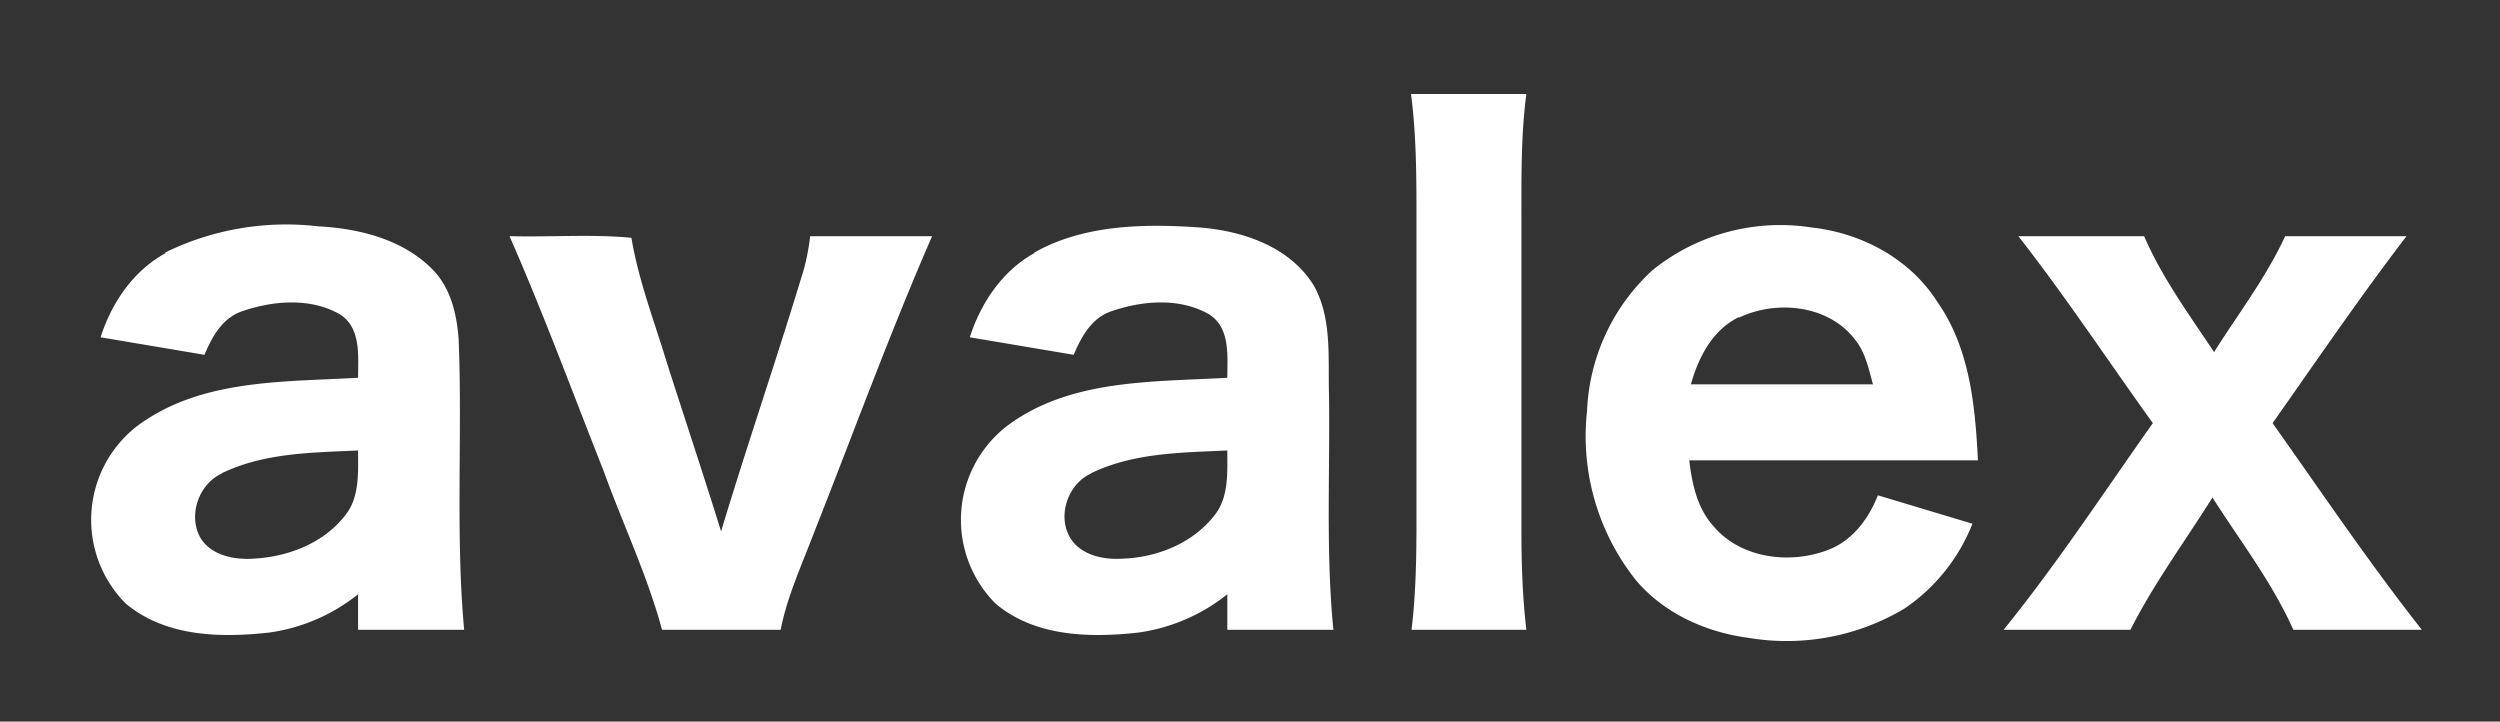 <!DOCTYPE svg PUBLIC "-//W3C//DTD SVG 1.1//EN" "http://www.w3.org/Graphics/SVG/1.1/DTD/svg11.dtd"><svg xmlns="http://www.w3.org/2000/svg" width="457.3" height="132" viewBox="23.8 187.8 457.3 132"><rect x="23.8" y="187.8" width="457.3" height="132" fill="#333333" stroke="none"/><g fill="#FFF"><path d="M282 205h21c-1 7.6-.9 15.3-.9 23v57c0 6 .2 12 .9 18h-21c1-8.3.9-16.6.9-25v-50c0-7.7 0-15.4-1-23zM54 234a50.3 50.3 0 0 1 28-4.8c7.7.4 16 2.5 21.4 8.4 3 3.4 4 8 4.3 12.4.7 17.6-.6 35.4 1 53H89.3v-6.5a33.3 33.3 0 0 1-16.2 7c-9 1-19 .8-26.3-5.3a21.7 21.7 0 0 1 2-32.4c11.6-8.7 26.7-8.1 40.5-8.9 0-4 .6-9.3-3.5-11.7-5.4-3-12.2-2.4-17.9-.4-3.5 1.3-5.3 4.6-6.7 7.9l-19-3.2c2-6.3 6-12.2 11.9-15.4m10.3 40.3c-4.4 2-6.3 8-3.8 12 2 3 6 3.8 9.4 3.6 6.4-.3 13-2.8 17-8 2.6-3.3 2.3-7.8 2.3-11.8-8.4.4-17.2.4-25 4.2zM213 234c9-5.1 20-5.3 30.1-4.6 8 .6 16.6 3.5 21 10.6 3.4 6 2.6 13.3 2.8 20 .2 14.4-.6 28.7.8 43h-19.4v-6.5a33.4 33.4 0 0 1-16.2 7c-8.9 1-19 .8-26.2-5.3a21.7 21.7 0 0 1 2-32.4c11.5-8.7 26.6-8.1 40.4-8.9 0-4 .6-9.3-3.5-11.7-5.4-3-12.2-2.4-17.9-.4-3.5 1.3-5.3 4.6-6.7 7.9l-19-3.2c2-6.3 6-12.2 11.8-15.4m10.4 40.3c-4.4 2-6.3 8-3.7 12 2 3 6 3.8 9.3 3.6 6.4-.2 13-2.8 17-8 2.6-3.3 2.3-7.8 2.3-11.8-8.4.4-17.2.4-25 4.2zM326.1 237.2a37.2 37.2 0 0 1 29-7.8c9.2 1 18 5.7 23 13.5 6 8.5 7 19 7.5 29.1h-52.8c.5 4.2 1.4 8.6 4.3 11.9 5.1 6.2 14.6 7.3 21.8 4.2 4-1.8 6.8-5.6 8.4-9.7l17.3 5.2a33.7 33.7 0 0 1-12.4 15.5 42 42 0 0 1-28.4 5.4c-7.8-1-15.5-4.4-20.7-10.5a42.3 42.3 0 0 1-9-31 37 37 0 0 1 12-25.8m15.8 8.6c-4.8 2.3-7.4 7.3-8.8 12.3h33.3c-.8-2.9-1.4-5.9-3.3-8.2-4.8-6.3-14.3-7.3-21.2-4zM117 231c7.4.2 15-.4 22.3.3 1.3 7.8 4.2 15.3 6.5 22.9 3.3 10.3 6.7 20.5 9.9 30.8 4.7-15.6 10-31 14.7-46.5.8-2.4 1.3-5 1.6-7.5h22.3c-7.8 17.9-14.5 36.3-21.7 54.5-2.2 5.8-4.8 11.4-6 17.5h-21.7c-2.7-10-7.2-19.4-10.7-29.1-5.7-14.4-11-28.8-17.2-42.9zM393 231H416c3.3 7.6 8.2 14.3 12.8 21.2 4.4-7 9.5-13.6 13-21.2H464c-8.5 11.1-16.4 22.7-24.5 34.2 9 12.7 17.7 25.6 27.3 37.8h-23.5c-3.9-8.7-9.7-16.2-14.8-24.2-5 8-10.7 15.7-15 24.2h-23.2c9.8-12.1 18.3-25.1 27.3-37.8-8.2-11.4-16-23.2-24.6-34.2z"/></g></svg>